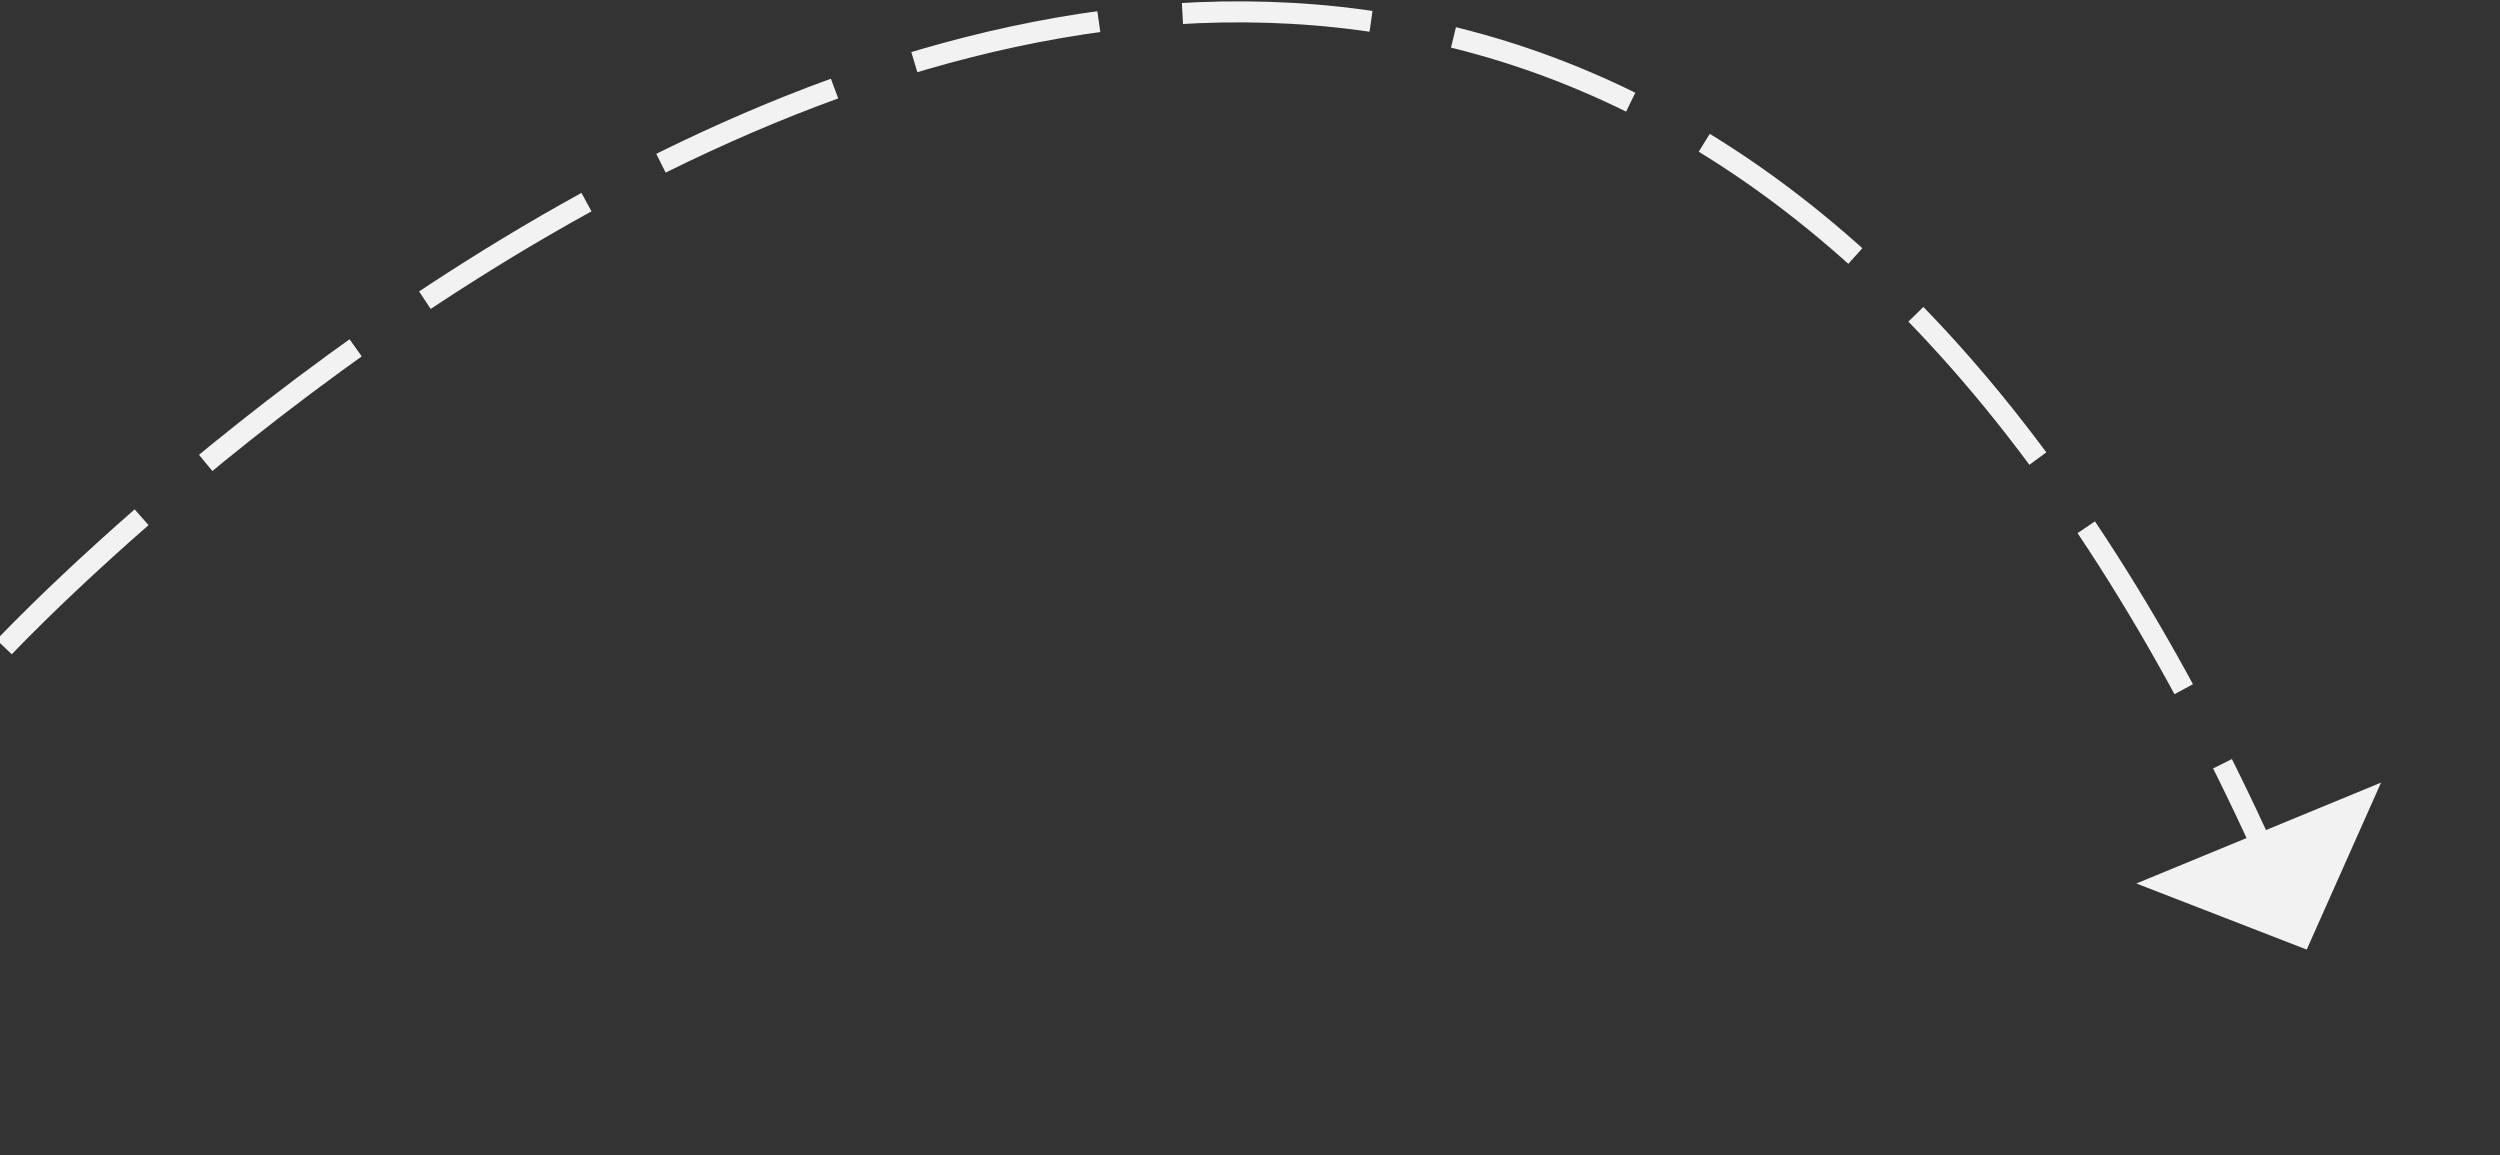 ﻿<?xml version="1.0" encoding="utf-8"?>
<svg version="1.1" xmlns:xlink="http://www.w3.org/1999/xlink" width="119px" height="55px" xmlns="http://www.w3.org/2000/svg">
  <rect width="100%" height="100%" fill="#333333" stroke="none"/>
  <g transform="matrix(1 0 0 1 -243 -6696 )">
    <path d="M 0.2 30.8  C 0.2 30.8  69.727 -43.362  107.816 40.611  " stroke-width="1" stroke-dasharray="9,4" stroke="#f2f2f2" fill="none" transform="matrix(1 0 0 1 243 6696 )" />
    <path d="M 101.689 42.054  L 109.8 45.2  L 113.337 37.252  L 101.689 42.054  Z " fill-rule="nonzero" fill="#f2f2f2" stroke="none" transform="matrix(1 0 0 1 243 6696 )" />
  </g>
</svg>